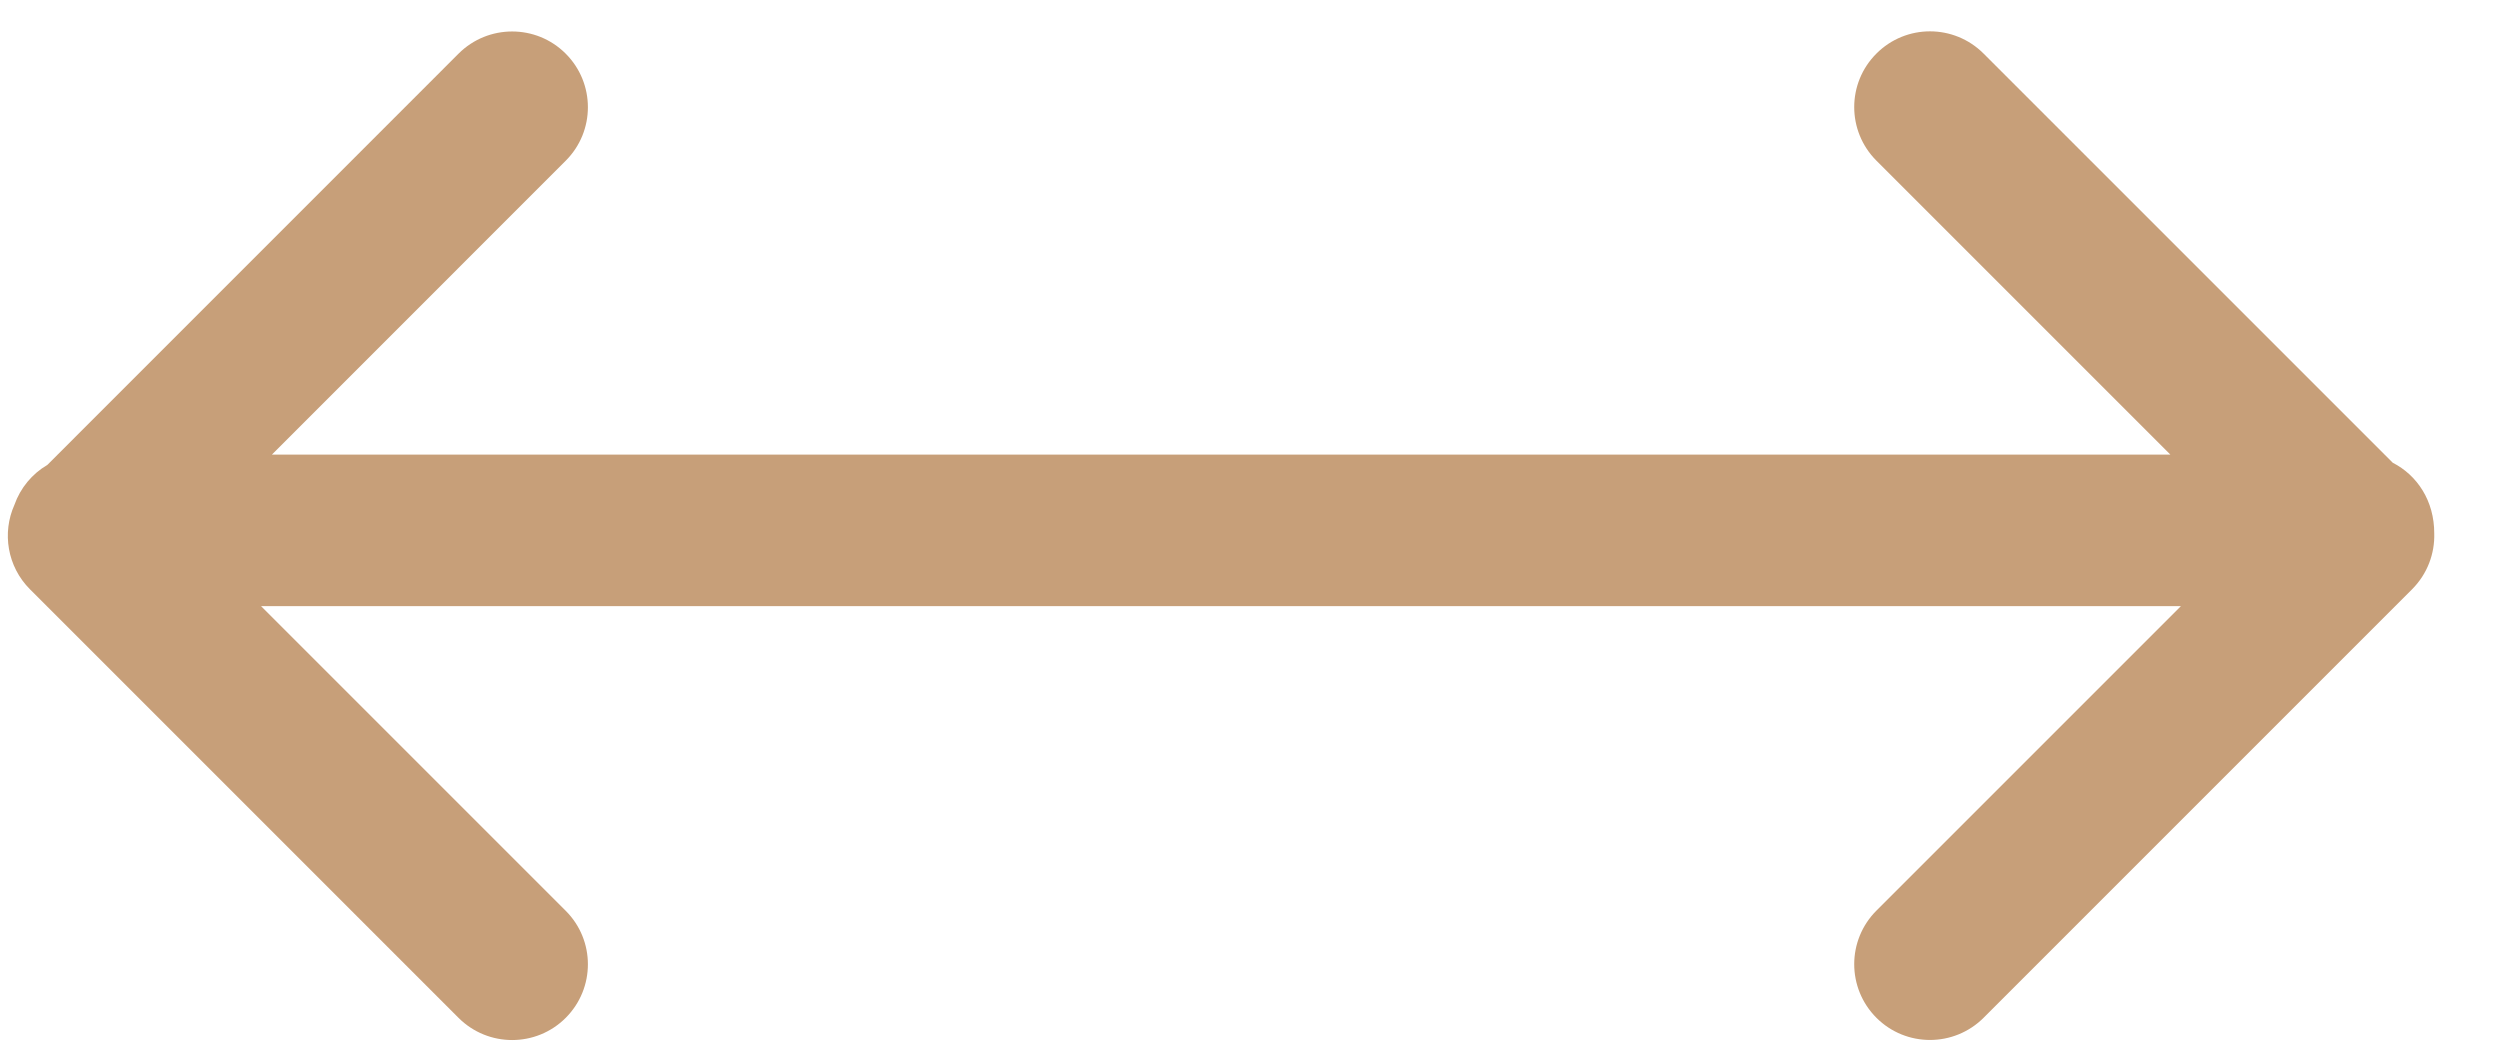 <?xml version="1.0" encoding="UTF-8" standalone="no"?>

<svg
        width="33px"
        height="14px"
        viewBox="0 0 33 14"
        version="1.1"
        xmlns="http://www.w3.org/2000/svg" xmlns:xlink="http://www.w3.org/1999/xlink">


        <g id="65" stroke="#979797" transform="translate(0, -9)" fill-rule="nonzero" fill="#c79f79" >
            <path d="M0.396,16.779 L6.053,22.436 C6.444,22.826 7.077,22.826 7.467,22.436 C7.858,22.045 7.858,21.412 7.467,21.022 L3.446,17.001 L28.788,17.001 L24.769,21.02 C24.378,21.411 24.378,22.044 24.769,22.435 C25.159,22.825 25.792,22.825 26.183,22.435 L31.84,16.778 C32.042,16.575 32.14,16.307 32.132,16.041 C32.133,15.611 31.907,15.273 31.584,15.108 L30.585,14.109 L26.183,9.707 C25.792,9.316 25.159,9.316 24.769,9.707 C24.378,10.097 24.378,10.73 24.769,11.121 L28.649,15.001 L3.589,15.001 L7.467,11.122 C7.858,10.732 7.858,10.099 7.467,9.708 C7.077,9.318 6.444,9.318 6.053,9.708 L0.625,15.137 C0.424,15.254 0.269,15.441 0.19,15.665 C0.026,16.032 0.095,16.478 0.396,16.779 Z"
                  id="Rectangle-348"
                  stroke="none">

            </path>
        </g>

</svg>